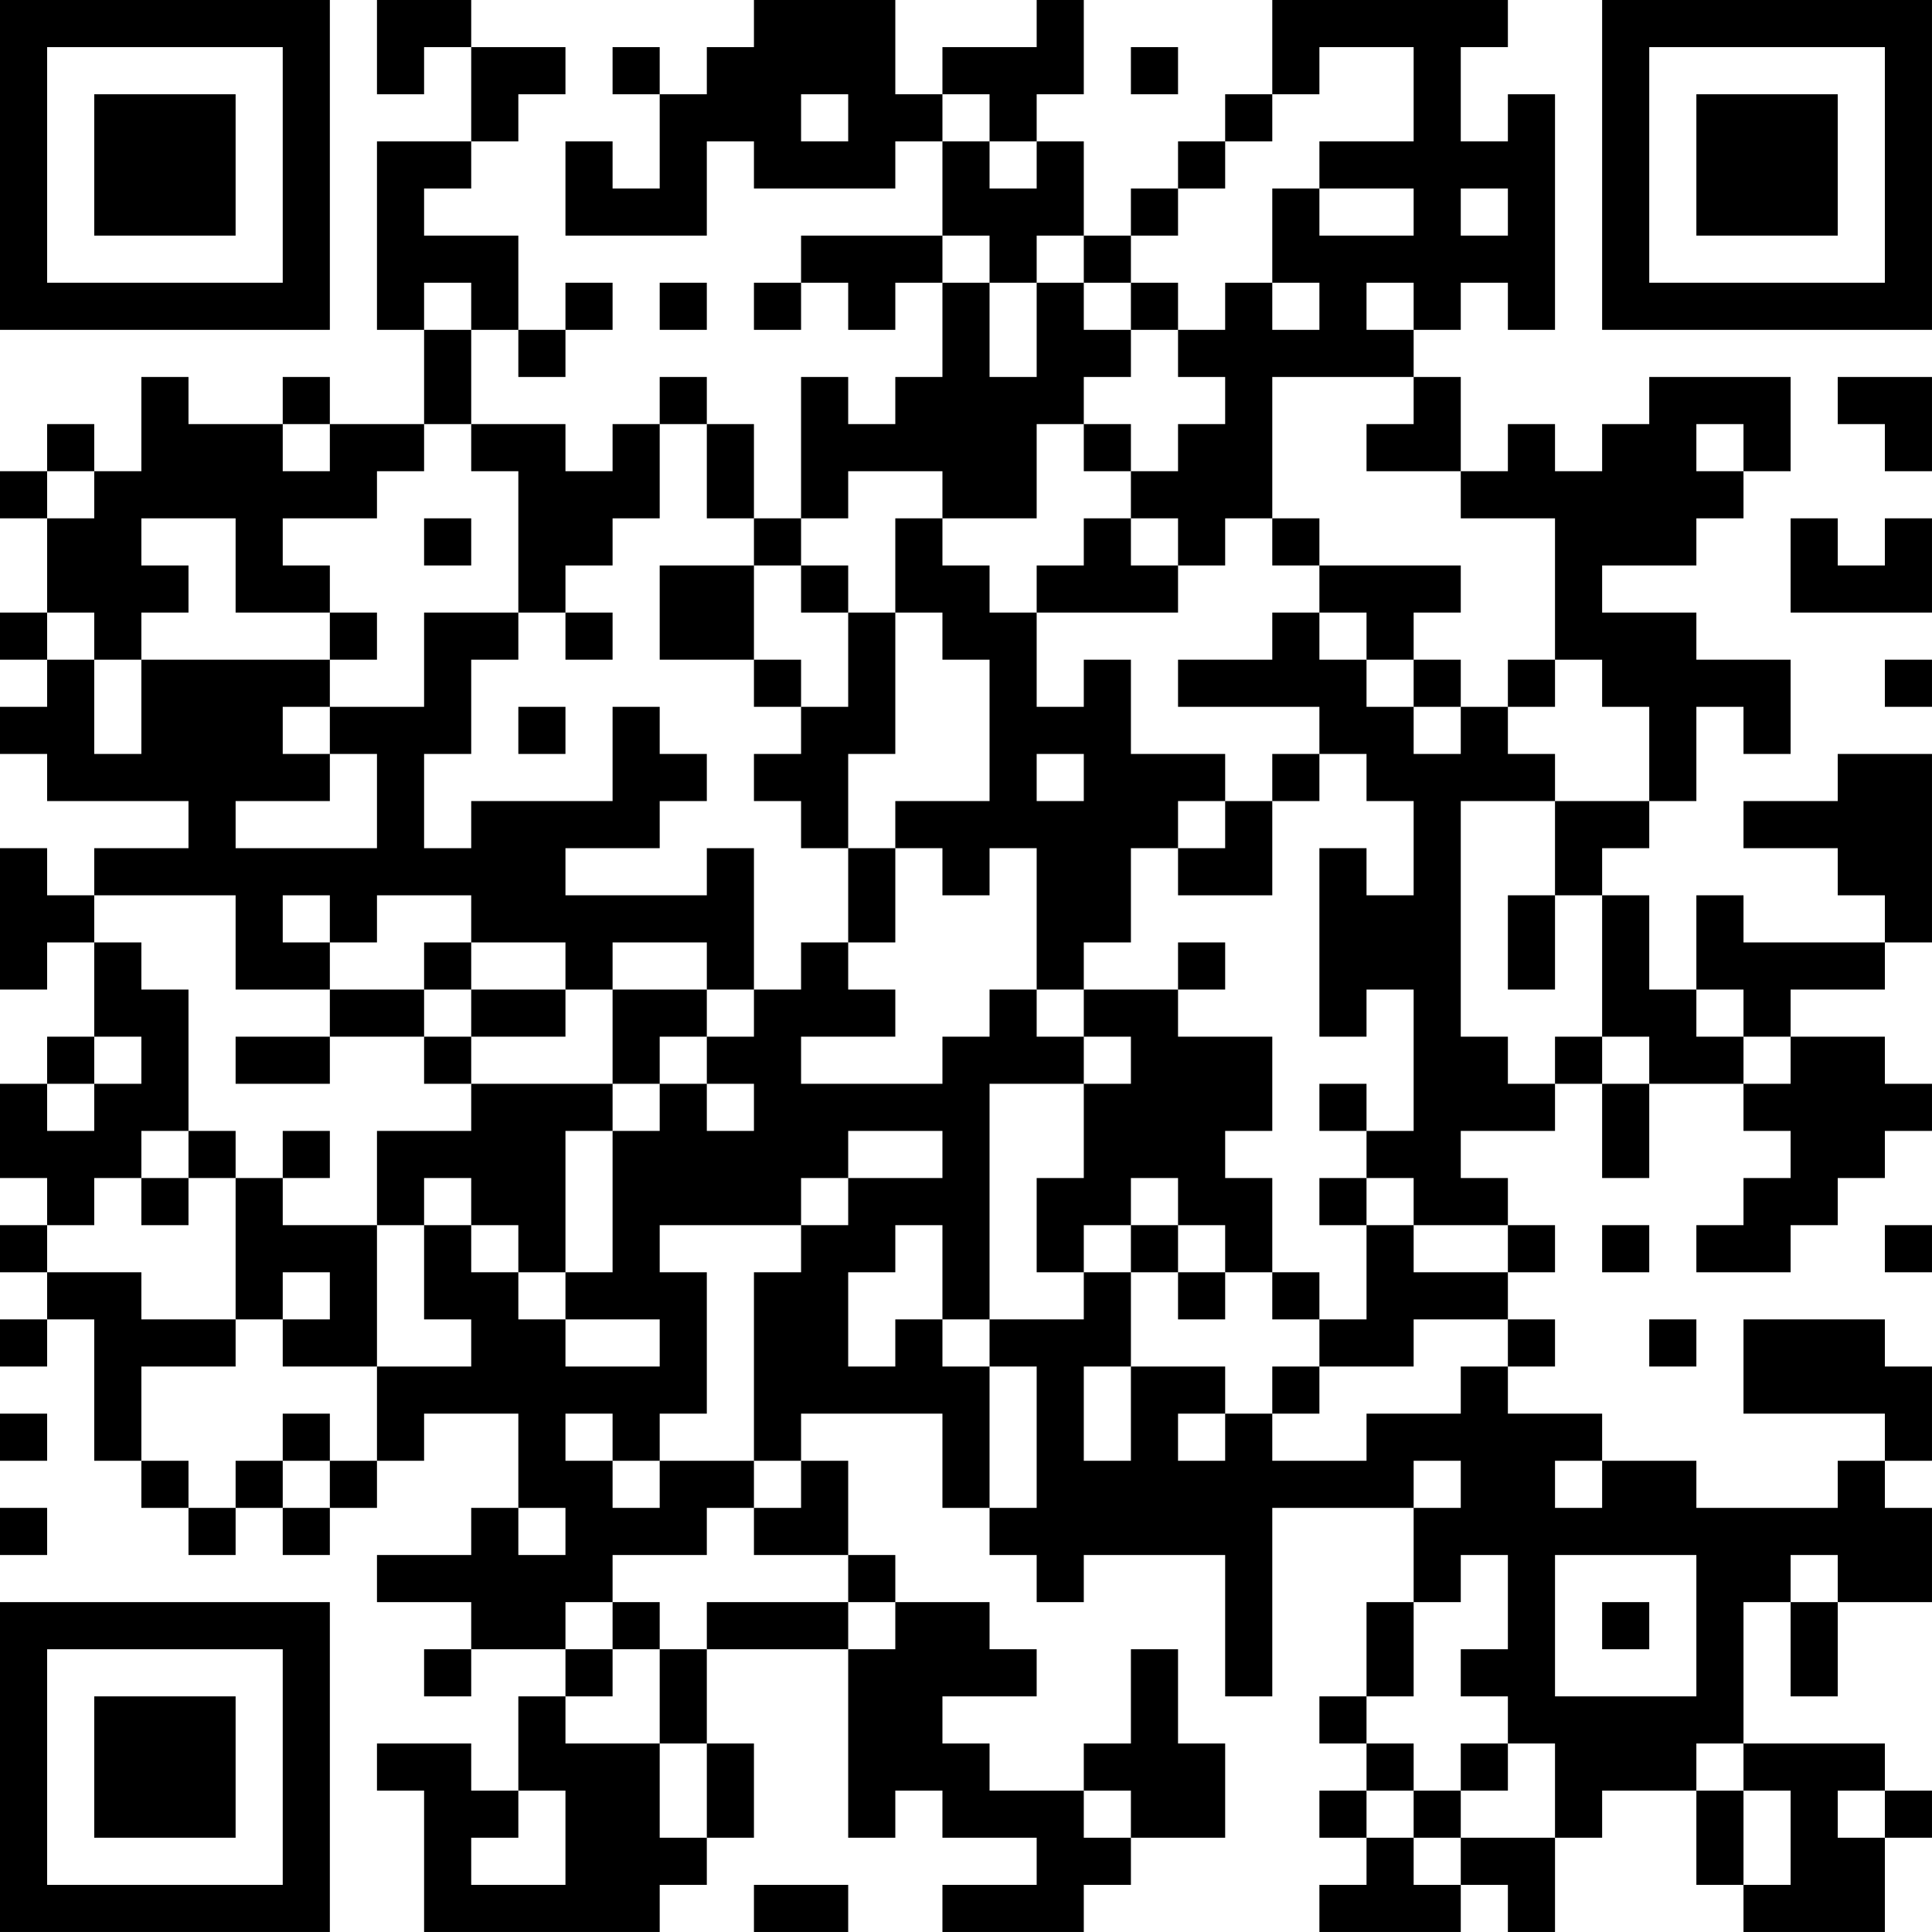 <?xml version="1.0" encoding="UTF-8"?>
<svg xmlns="http://www.w3.org/2000/svg" version="1.1" width="200" height="200" viewBox="0 0 200 200"><rect x="0" y="0" width="200" height="200" fill="#ffffff"/><g transform="scale(4.878)"><g transform="translate(0,0)"><path fill-rule="evenodd" d="M8 0L8 2L9 2L9 1L10 1L10 3L8 3L8 7L9 7L9 9L7 9L7 8L6 8L6 9L4 9L4 8L3 8L3 10L2 10L2 9L1 9L1 10L0 10L0 11L1 11L1 13L0 13L0 14L1 14L1 15L0 15L0 16L1 16L1 17L4 17L4 18L2 18L2 19L1 19L1 18L0 18L0 21L1 21L1 20L2 20L2 22L1 22L1 23L0 23L0 25L1 25L1 26L0 26L0 27L1 27L1 28L0 28L0 29L1 29L1 28L2 28L2 31L3 31L3 32L4 32L4 33L5 33L5 32L6 32L6 33L7 33L7 32L8 32L8 31L9 31L9 30L11 30L11 32L10 32L10 33L8 33L8 34L10 34L10 35L9 35L9 36L10 36L10 35L12 35L12 36L11 36L11 38L10 38L10 37L8 37L8 38L9 38L9 41L14 41L14 40L15 40L15 39L16 39L16 37L15 37L15 35L18 35L18 39L19 39L19 38L20 38L20 39L22 39L22 40L20 40L20 41L23 41L23 40L24 40L24 39L26 39L26 37L25 37L25 35L24 35L24 37L23 37L23 38L21 38L21 37L20 37L20 36L22 36L22 35L21 35L21 34L19 34L19 33L18 33L18 31L17 31L17 30L20 30L20 32L21 32L21 33L22 33L22 34L23 34L23 33L26 33L26 36L27 36L27 32L30 32L30 34L29 34L29 36L28 36L28 37L29 37L29 38L28 38L28 39L29 39L29 40L28 40L28 41L31 41L31 40L32 40L32 41L33 41L33 39L34 39L34 38L36 38L36 40L37 40L37 41L40 41L40 39L41 39L41 38L40 38L40 37L37 37L37 34L38 34L38 36L39 36L39 34L41 34L41 32L40 32L40 31L41 31L41 29L40 29L40 28L37 28L37 30L40 30L40 31L39 31L39 32L36 32L36 31L34 31L34 30L32 30L32 29L33 29L33 28L32 28L32 27L33 27L33 26L32 26L32 25L31 25L31 24L33 24L33 23L34 23L34 25L35 25L35 23L37 23L37 24L38 24L38 25L37 25L37 26L36 26L36 27L38 27L38 26L39 26L39 25L40 25L40 24L41 24L41 23L40 23L40 22L38 22L38 21L40 21L40 20L41 20L41 16L39 16L39 17L37 17L37 18L39 18L39 19L40 19L40 20L37 20L37 19L36 19L36 21L35 21L35 19L34 19L34 18L35 18L35 17L36 17L36 15L37 15L37 16L38 16L38 14L36 14L36 13L34 13L34 12L36 12L36 11L37 11L37 10L38 10L38 8L35 8L35 9L34 9L34 10L33 10L33 9L32 9L32 10L31 10L31 8L30 8L30 7L31 7L31 6L32 6L32 7L33 7L33 2L32 2L32 3L31 3L31 1L32 1L32 0L27 0L27 2L26 2L26 3L25 3L25 4L24 4L24 5L23 5L23 3L22 3L22 2L23 2L23 0L22 0L22 1L20 1L20 2L19 2L19 0L16 0L16 1L15 1L15 2L14 2L14 1L13 1L13 2L14 2L14 4L13 4L13 3L12 3L12 5L15 5L15 3L16 3L16 4L19 4L19 3L20 3L20 5L17 5L17 6L16 6L16 7L17 7L17 6L18 6L18 7L19 7L19 6L20 6L20 8L19 8L19 9L18 9L18 8L17 8L17 11L16 11L16 9L15 9L15 8L14 8L14 9L13 9L13 10L12 10L12 9L10 9L10 7L11 7L11 8L12 8L12 7L13 7L13 6L12 6L12 7L11 7L11 5L9 5L9 4L10 4L10 3L11 3L11 2L12 2L12 1L10 1L10 0ZM24 1L24 2L25 2L25 1ZM28 1L28 2L27 2L27 3L26 3L26 4L25 4L25 5L24 5L24 6L23 6L23 5L22 5L22 6L21 6L21 5L20 5L20 6L21 6L21 8L22 8L22 6L23 6L23 7L24 7L24 8L23 8L23 9L22 9L22 11L20 11L20 10L18 10L18 11L17 11L17 12L16 12L16 11L15 11L15 9L14 9L14 11L13 11L13 12L12 12L12 13L11 13L11 10L10 10L10 9L9 9L9 10L8 10L8 11L6 11L6 12L7 12L7 13L5 13L5 11L3 11L3 12L4 12L4 13L3 13L3 14L2 14L2 13L1 13L1 14L2 14L2 16L3 16L3 14L7 14L7 15L6 15L6 16L7 16L7 17L5 17L5 18L8 18L8 16L7 16L7 15L9 15L9 13L11 13L11 14L10 14L10 16L9 16L9 18L10 18L10 17L13 17L13 15L14 15L14 16L15 16L15 17L14 17L14 18L12 18L12 19L15 19L15 18L16 18L16 21L15 21L15 20L13 20L13 21L12 21L12 20L10 20L10 19L8 19L8 20L7 20L7 19L6 19L6 20L7 20L7 21L5 21L5 19L2 19L2 20L3 20L3 21L4 21L4 24L3 24L3 25L2 25L2 26L1 26L1 27L3 27L3 28L5 28L5 29L3 29L3 31L4 31L4 32L5 32L5 31L6 31L6 32L7 32L7 31L8 31L8 29L10 29L10 28L9 28L9 26L10 26L10 27L11 27L11 28L12 28L12 29L14 29L14 28L12 28L12 27L13 27L13 24L14 24L14 23L15 23L15 24L16 24L16 23L15 23L15 22L16 22L16 21L17 21L17 20L18 20L18 21L19 21L19 22L17 22L17 23L20 23L20 22L21 22L21 21L22 21L22 22L23 22L23 23L21 23L21 28L20 28L20 26L19 26L19 27L18 27L18 29L19 29L19 28L20 28L20 29L21 29L21 32L22 32L22 29L21 29L21 28L23 28L23 27L24 27L24 29L23 29L23 31L24 31L24 29L26 29L26 30L25 30L25 31L26 31L26 30L27 30L27 31L29 31L29 30L31 30L31 29L32 29L32 28L30 28L30 29L28 29L28 28L29 28L29 26L30 26L30 27L32 27L32 26L30 26L30 25L29 25L29 24L30 24L30 21L29 21L29 22L28 22L28 18L29 18L29 19L30 19L30 17L29 17L29 16L28 16L28 15L25 15L25 14L27 14L27 13L28 13L28 14L29 14L29 15L30 15L30 16L31 16L31 15L32 15L32 16L33 16L33 17L31 17L31 22L32 22L32 23L33 23L33 22L34 22L34 23L35 23L35 22L34 22L34 19L33 19L33 17L35 17L35 15L34 15L34 14L33 14L33 11L31 11L31 10L29 10L29 9L30 9L30 8L27 8L27 11L26 11L26 12L25 12L25 11L24 11L24 10L25 10L25 9L26 9L26 8L25 8L25 7L26 7L26 6L27 6L27 7L28 7L28 6L27 6L27 4L28 4L28 5L30 5L30 4L28 4L28 3L30 3L30 1ZM17 2L17 3L18 3L18 2ZM20 2L20 3L21 3L21 4L22 4L22 3L21 3L21 2ZM31 4L31 5L32 5L32 4ZM9 6L9 7L10 7L10 6ZM14 6L14 7L15 7L15 6ZM24 6L24 7L25 7L25 6ZM29 6L29 7L30 7L30 6ZM39 8L39 9L40 9L40 10L41 10L41 8ZM6 9L6 10L7 10L7 9ZM23 9L23 10L24 10L24 9ZM36 9L36 10L37 10L37 9ZM1 10L1 11L2 11L2 10ZM9 11L9 12L10 12L10 11ZM19 11L19 13L18 13L18 12L17 12L17 13L18 13L18 15L17 15L17 14L16 14L16 12L14 12L14 14L16 14L16 15L17 15L17 16L16 16L16 17L17 17L17 18L18 18L18 20L19 20L19 18L20 18L20 19L21 19L21 18L22 18L22 21L23 21L23 22L24 22L24 23L23 23L23 25L22 25L22 27L23 27L23 26L24 26L24 27L25 27L25 28L26 28L26 27L27 27L27 28L28 28L28 27L27 27L27 25L26 25L26 24L27 24L27 22L25 22L25 21L26 21L26 20L25 20L25 21L23 21L23 20L24 20L24 18L25 18L25 19L27 19L27 17L28 17L28 16L27 16L27 17L26 17L26 16L24 16L24 14L23 14L23 15L22 15L22 13L25 13L25 12L24 12L24 11L23 11L23 12L22 12L22 13L21 13L21 12L20 12L20 11ZM27 11L27 12L28 12L28 13L29 13L29 14L30 14L30 15L31 15L31 14L30 14L30 13L31 13L31 12L28 12L28 11ZM38 11L38 13L41 13L41 11L40 11L40 12L39 12L39 11ZM7 13L7 14L8 14L8 13ZM12 13L12 14L13 14L13 13ZM19 13L19 16L18 16L18 18L19 18L19 17L21 17L21 14L20 14L20 13ZM32 14L32 15L33 15L33 14ZM40 14L40 15L41 15L41 14ZM11 15L11 16L12 16L12 15ZM22 16L22 17L23 17L23 16ZM25 17L25 18L26 18L26 17ZM32 19L32 21L33 21L33 19ZM9 20L9 21L7 21L7 22L5 22L5 23L7 23L7 22L9 22L9 23L10 23L10 24L8 24L8 26L6 26L6 25L7 25L7 24L6 24L6 25L5 25L5 24L4 24L4 25L3 25L3 26L4 26L4 25L5 25L5 28L6 28L6 29L8 29L8 26L9 26L9 25L10 25L10 26L11 26L11 27L12 27L12 24L13 24L13 23L14 23L14 22L15 22L15 21L13 21L13 23L10 23L10 22L12 22L12 21L10 21L10 20ZM9 21L9 22L10 22L10 21ZM36 21L36 22L37 22L37 23L38 23L38 22L37 22L37 21ZM2 22L2 23L1 23L1 24L2 24L2 23L3 23L3 22ZM28 23L28 24L29 24L29 23ZM18 24L18 25L17 25L17 26L14 26L14 27L15 27L15 30L14 30L14 31L13 31L13 30L12 30L12 31L13 31L13 32L14 32L14 31L16 31L16 32L15 32L15 33L13 33L13 34L12 34L12 35L13 35L13 36L12 36L12 37L14 37L14 39L15 39L15 37L14 37L14 35L15 35L15 34L18 34L18 35L19 35L19 34L18 34L18 33L16 33L16 32L17 32L17 31L16 31L16 27L17 27L17 26L18 26L18 25L20 25L20 24ZM24 25L24 26L25 26L25 27L26 27L26 26L25 26L25 25ZM28 25L28 26L29 26L29 25ZM34 26L34 27L35 27L35 26ZM40 26L40 27L41 27L41 26ZM6 27L6 28L7 28L7 27ZM35 28L35 29L36 29L36 28ZM27 29L27 30L28 30L28 29ZM0 30L0 31L1 31L1 30ZM6 30L6 31L7 31L7 30ZM30 31L30 32L31 32L31 31ZM33 31L33 32L34 32L34 31ZM0 32L0 33L1 33L1 32ZM11 32L11 33L12 33L12 32ZM31 33L31 34L30 34L30 36L29 36L29 37L30 37L30 38L29 38L29 39L30 39L30 40L31 40L31 39L33 39L33 37L32 37L32 36L31 36L31 35L32 35L32 33ZM33 33L33 36L36 36L36 33ZM38 33L38 34L39 34L39 33ZM13 34L13 35L14 35L14 34ZM34 34L34 35L35 35L35 34ZM31 37L31 38L30 38L30 39L31 39L31 38L32 38L32 37ZM36 37L36 38L37 38L37 40L38 40L38 38L37 38L37 37ZM11 38L11 39L10 39L10 40L12 40L12 38ZM23 38L23 39L24 39L24 38ZM39 38L39 39L40 39L40 38ZM16 40L16 41L18 41L18 40ZM0 0L0 7L7 7L7 0ZM1 1L1 6L6 6L6 1ZM2 2L2 5L5 5L5 2ZM34 0L34 7L41 7L41 0ZM35 1L35 6L40 6L40 1ZM36 2L36 5L39 5L39 2ZM0 34L0 41L7 41L7 34ZM1 35L1 40L6 40L6 35ZM2 36L2 39L5 39L5 36Z" fill="#000000"/></g></g></svg>

